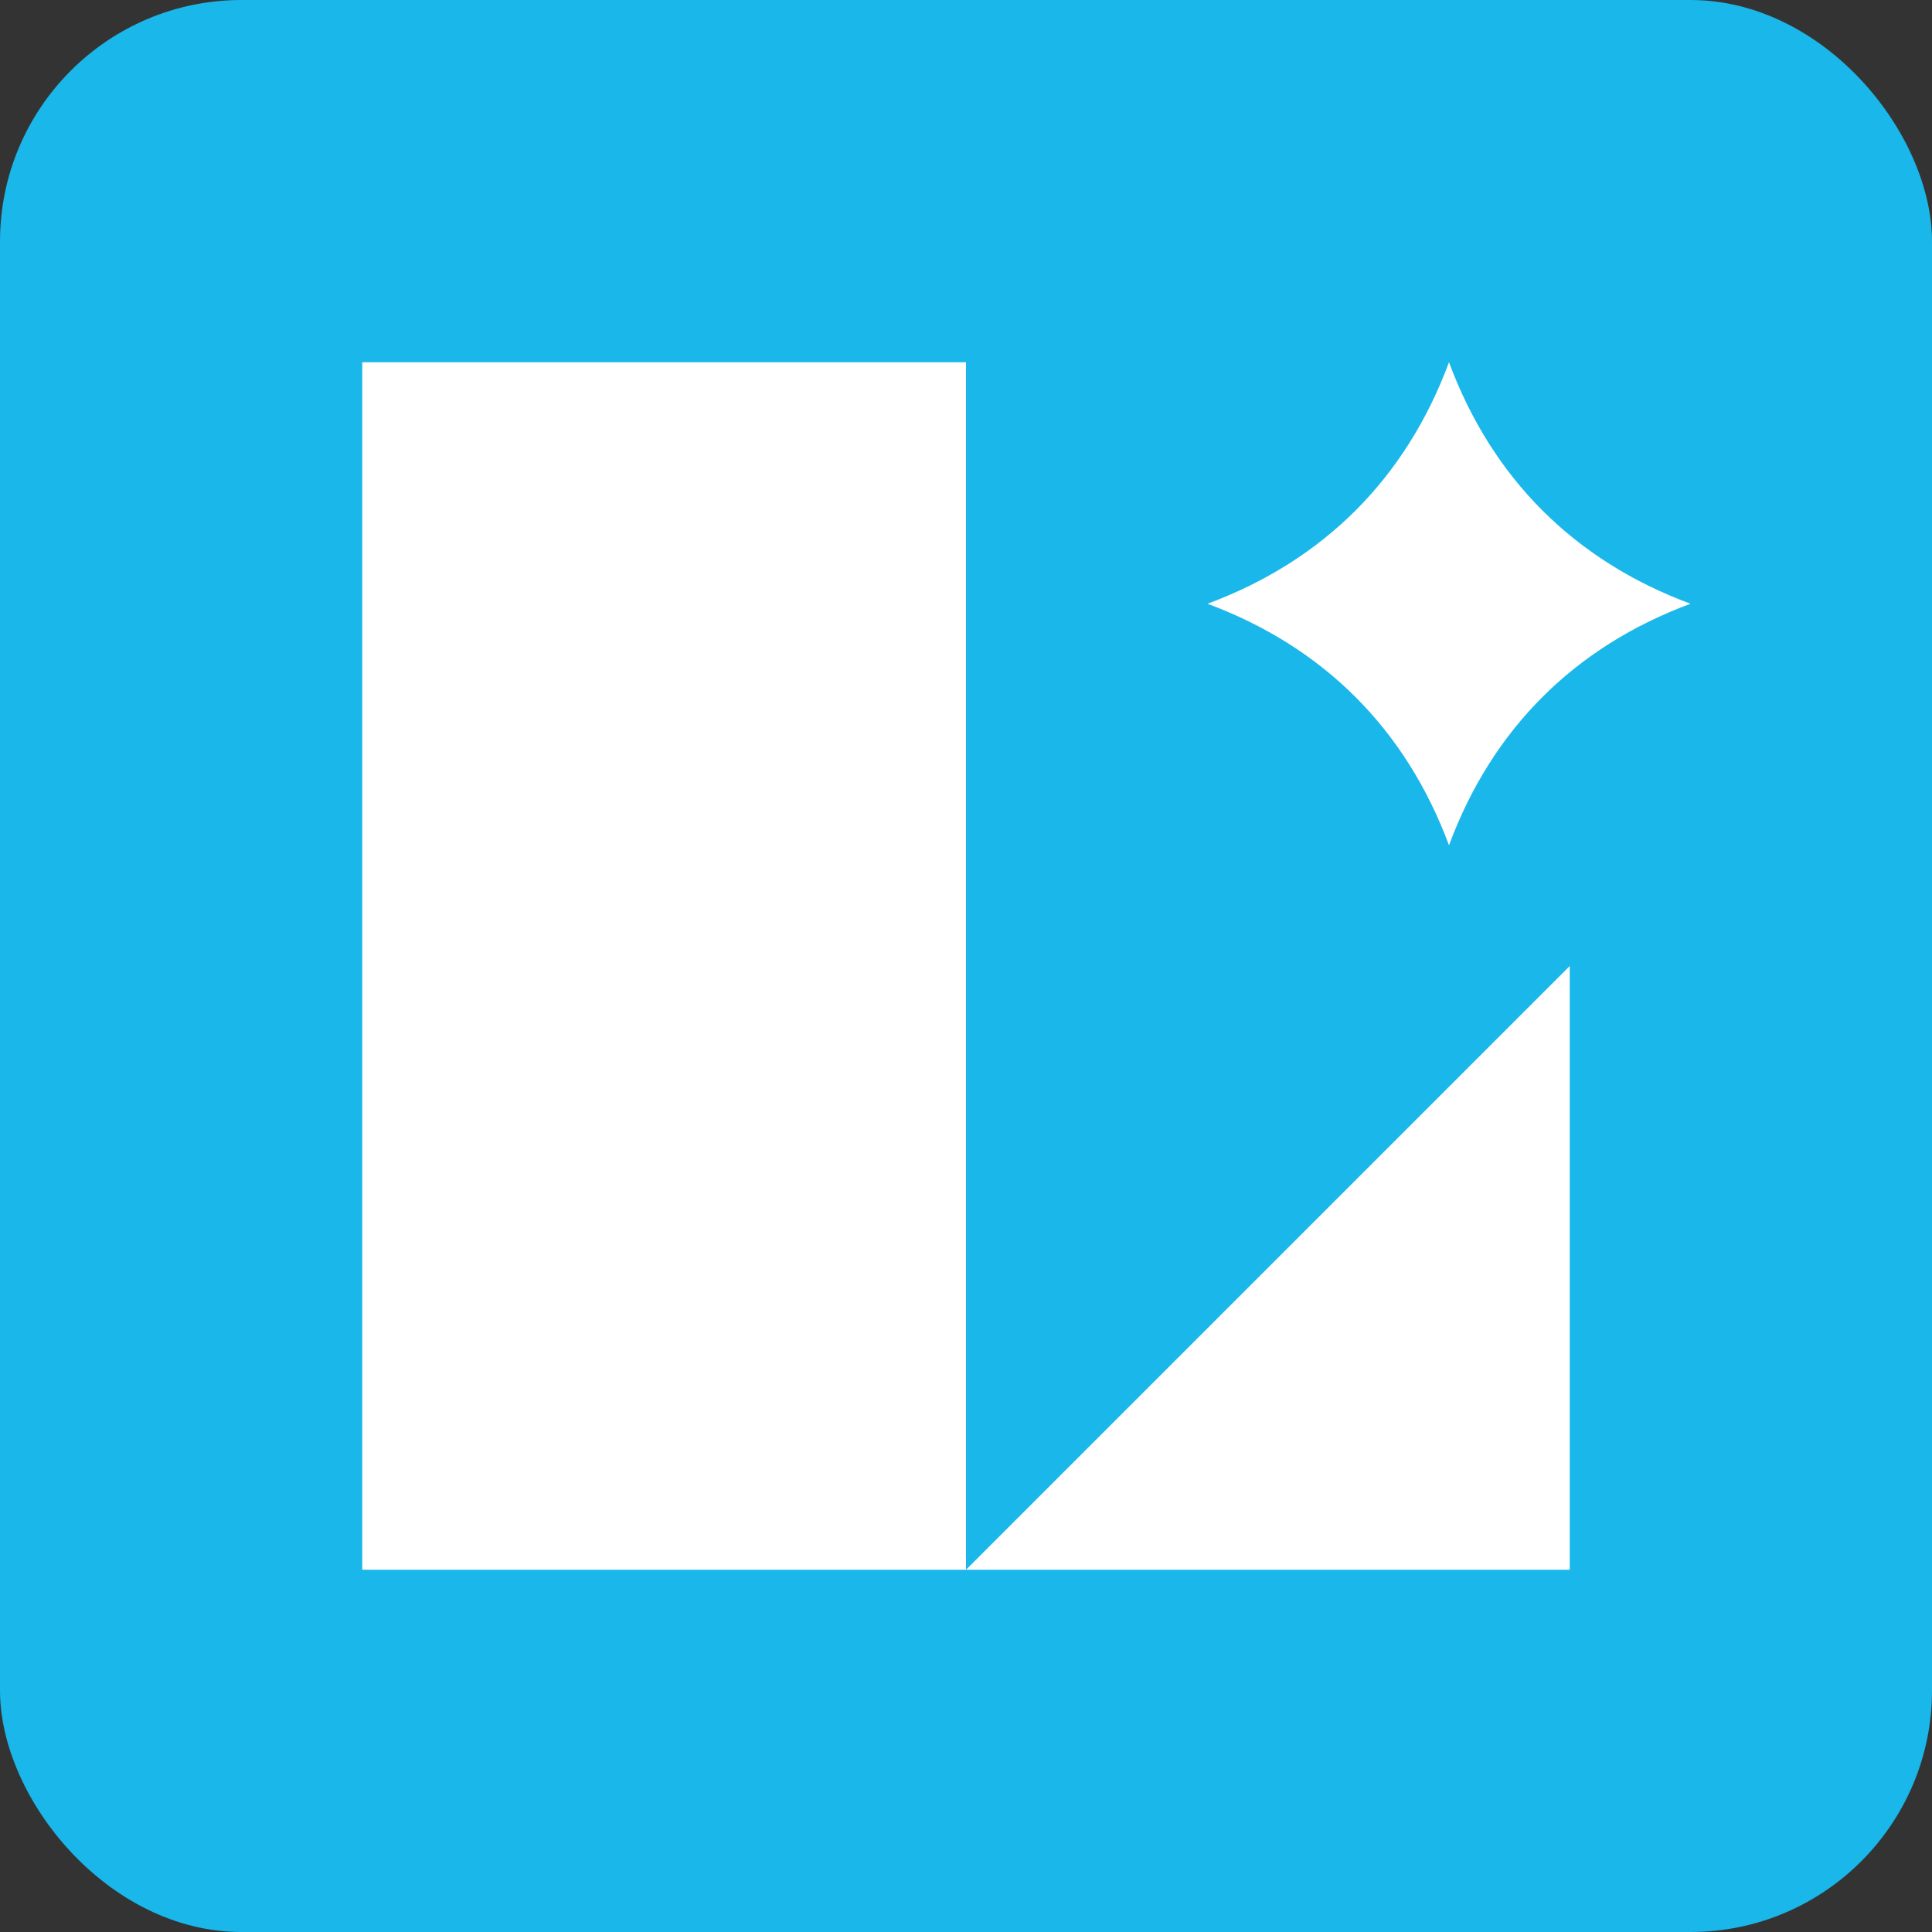 <svg xmlns="http://www.w3.org/2000/svg" width="16" height="16" version="1.1"><rect width="100%" height="100%" fill="#333333" stroke="none"/><defs>
<linearGradient id="ucPurpleBlue" x1="0%" y1="0%" x2="100%" y2="100%">
  <stop offset="0%" style="stop-color:#B794F4;stop-opacity:1"/>
  <stop offset="100%" style="stop-color:#4299E1;stop-opacity:1"/>
</linearGradient>
</defs>
 <rect style="fill:#1ab7ea" width="16" height="16" rx="2" ry="2"/>
 <path style="fill:#ffffff" d="M 3 3 L 3 13 L 8 13 L 8 3 L 3 3 z M 8 13 L 13 13 L 13 8 L 8 13 z M 12 3 C 11.643 3.962 10.962 4.643 10 5 C 10.962 5.358 11.642 6.038 12 7 C 12.357 6.038 13.038 5.357 14 5 C 13.038 4.643 12.357 3.962 12 3 z"/>
</svg>
